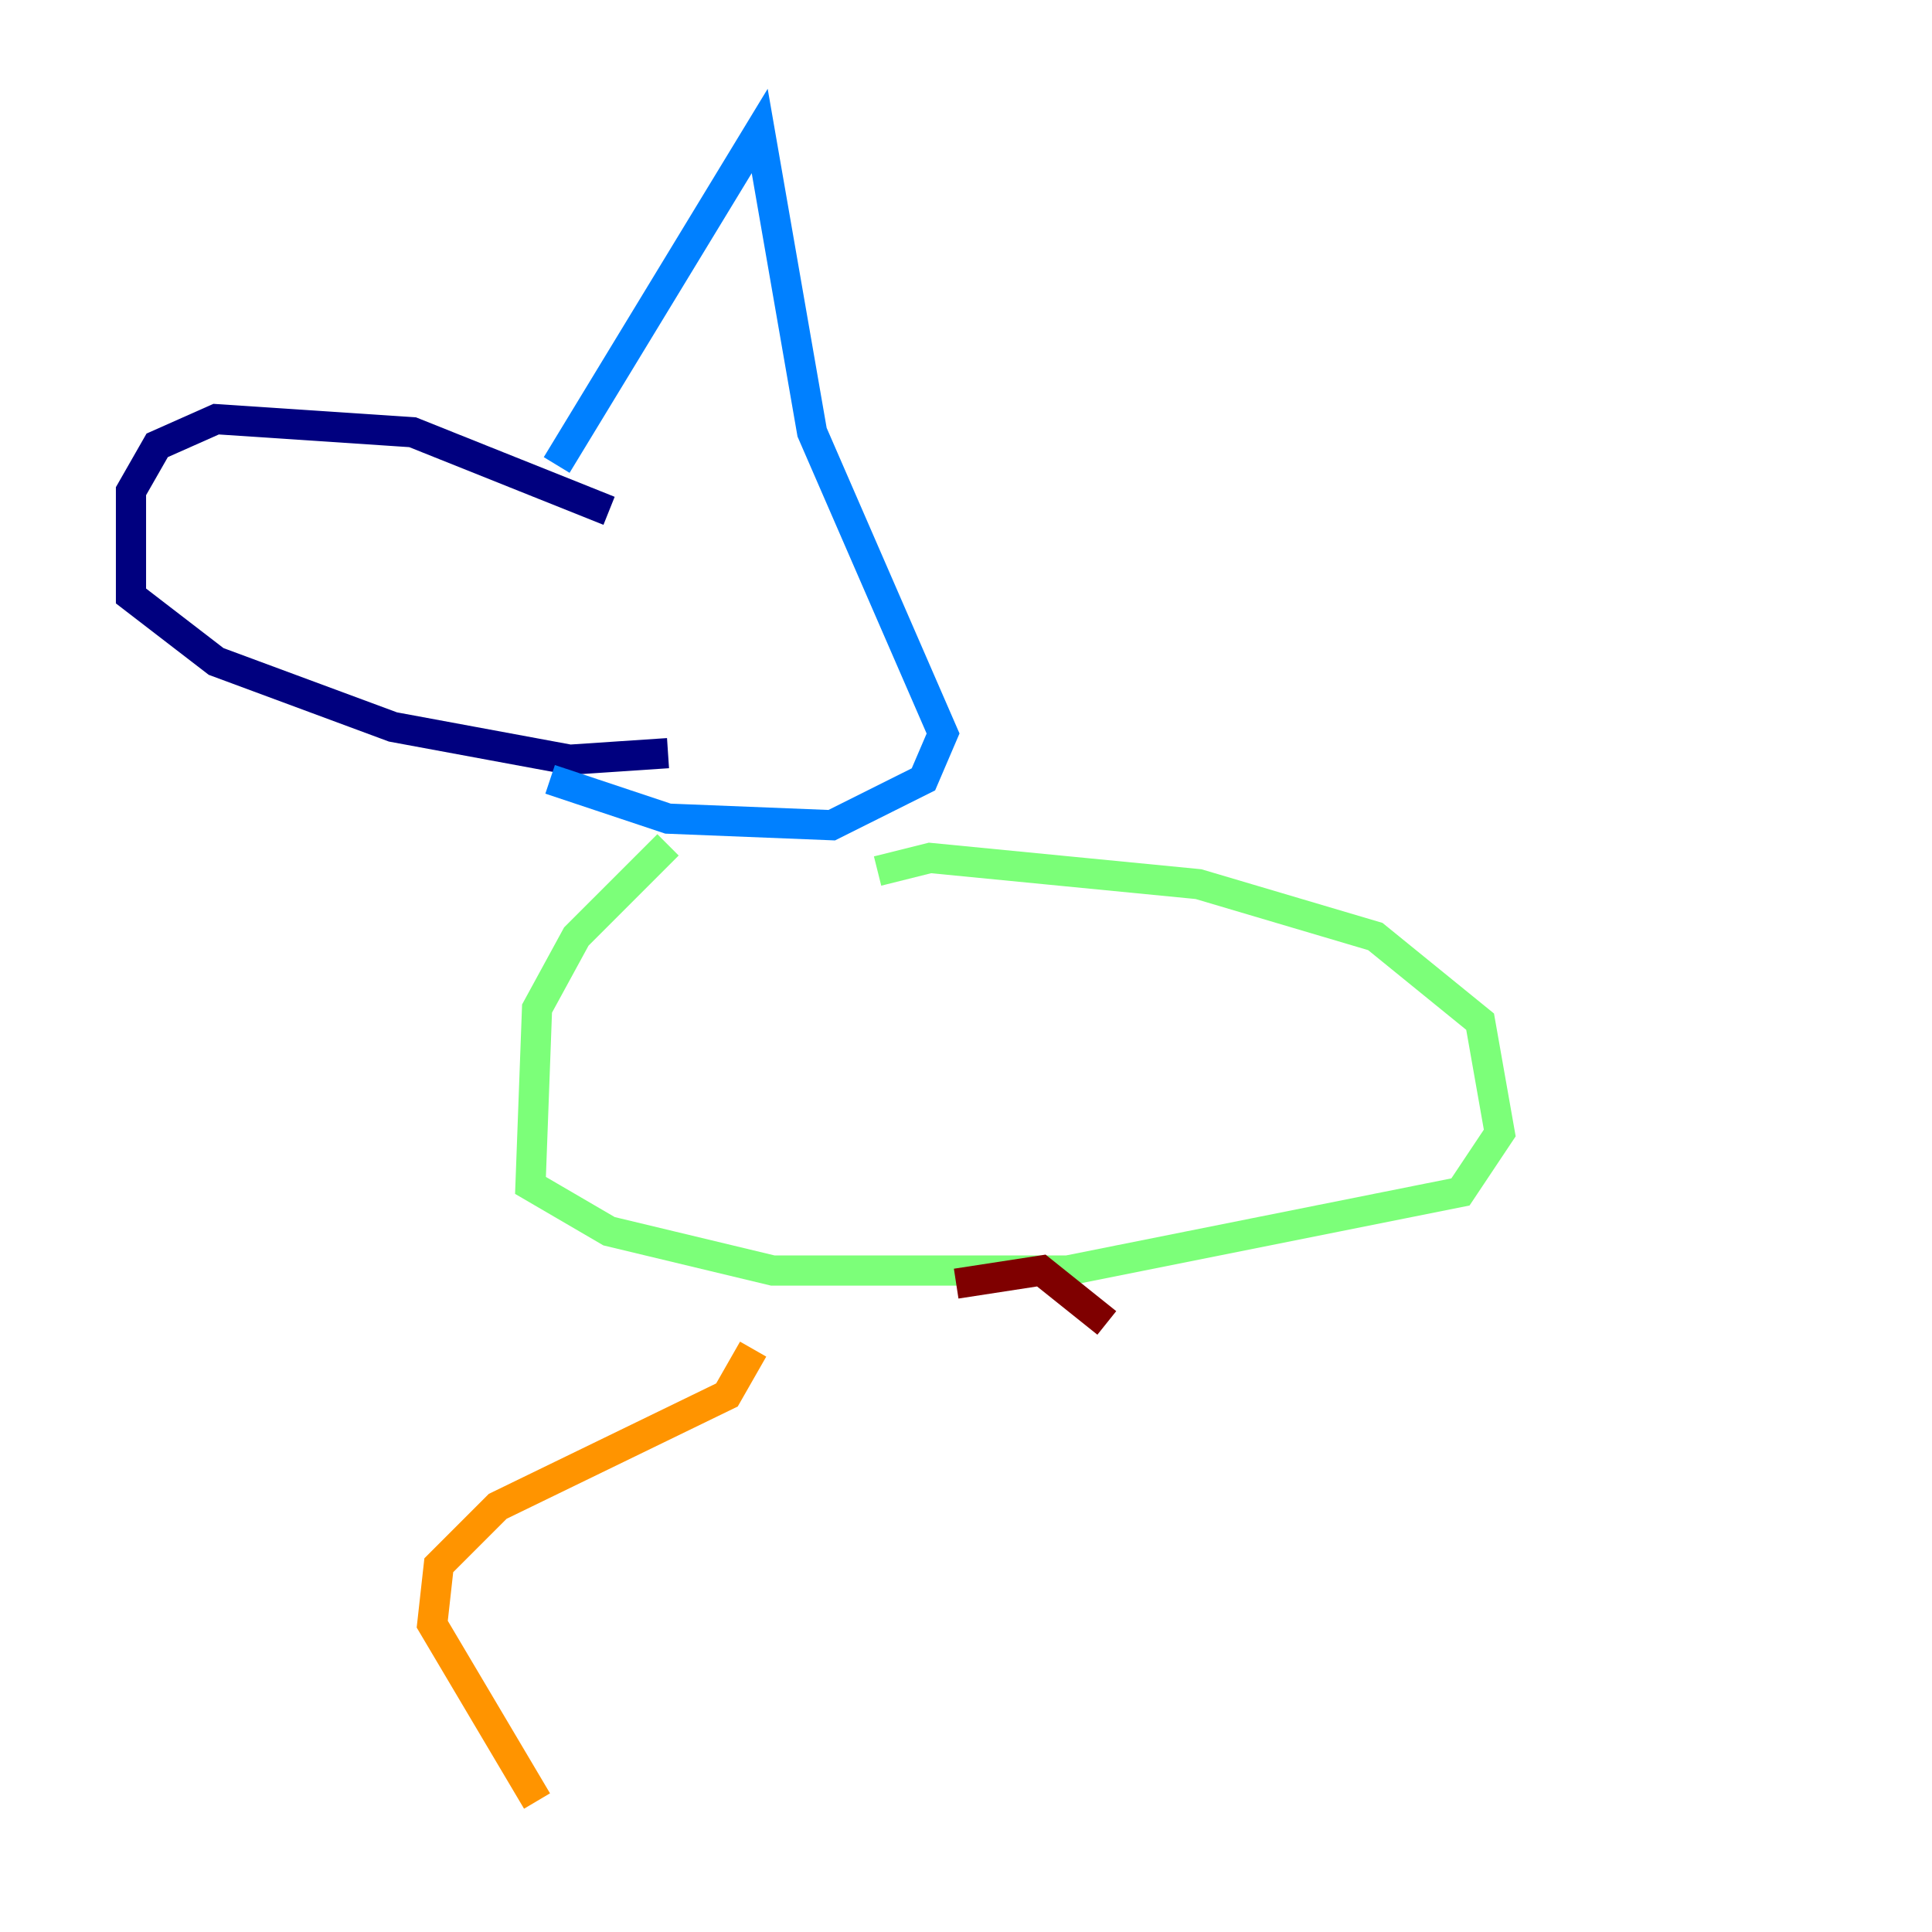 <?xml version="1.0" encoding="utf-8" ?>
<svg baseProfile="tiny" height="128" version="1.2" viewBox="0,0,128,128" width="128" xmlns="http://www.w3.org/2000/svg" xmlns:ev="http://www.w3.org/2001/xml-events" xmlns:xlink="http://www.w3.org/1999/xlink"><defs /><polyline fill="none" points="40.352,33.844 27.336,28.637 14.319,27.77 10.414,29.505 8.678,32.542 8.678,39.485 14.319,43.824 26.034,48.163 37.749,50.332 44.258,49.898" stroke="#00007f" stroke-width="2" /><polyline fill="none" points="36.881,30.807 50.332,8.678 53.803,28.637 62.481,48.597 61.18,51.634 55.105,54.671 44.258,54.237 36.447,51.634" stroke="#0080ff" stroke-width="2" /><polyline fill="none" points="44.258,55.973 38.183,62.047 35.58,66.82 35.146,78.536 40.352,81.573 51.2,84.176 70.725,84.176 96.759,78.969 99.363,75.064 98.061,67.688 91.119,62.047 79.403,58.576 61.614,56.841 58.142,57.709" stroke="#7cff79" stroke-width="2" /><polyline fill="none" points="49.898,89.383 48.163,92.42 32.976,99.797 29.071,103.702 28.637,107.607 35.58,119.322" stroke="#ff9400" stroke-width="2" /><polyline fill="none" points="73.329,87.647 68.99,84.176 63.349,85.044" stroke="#7f0000" stroke-width="2" /></svg>